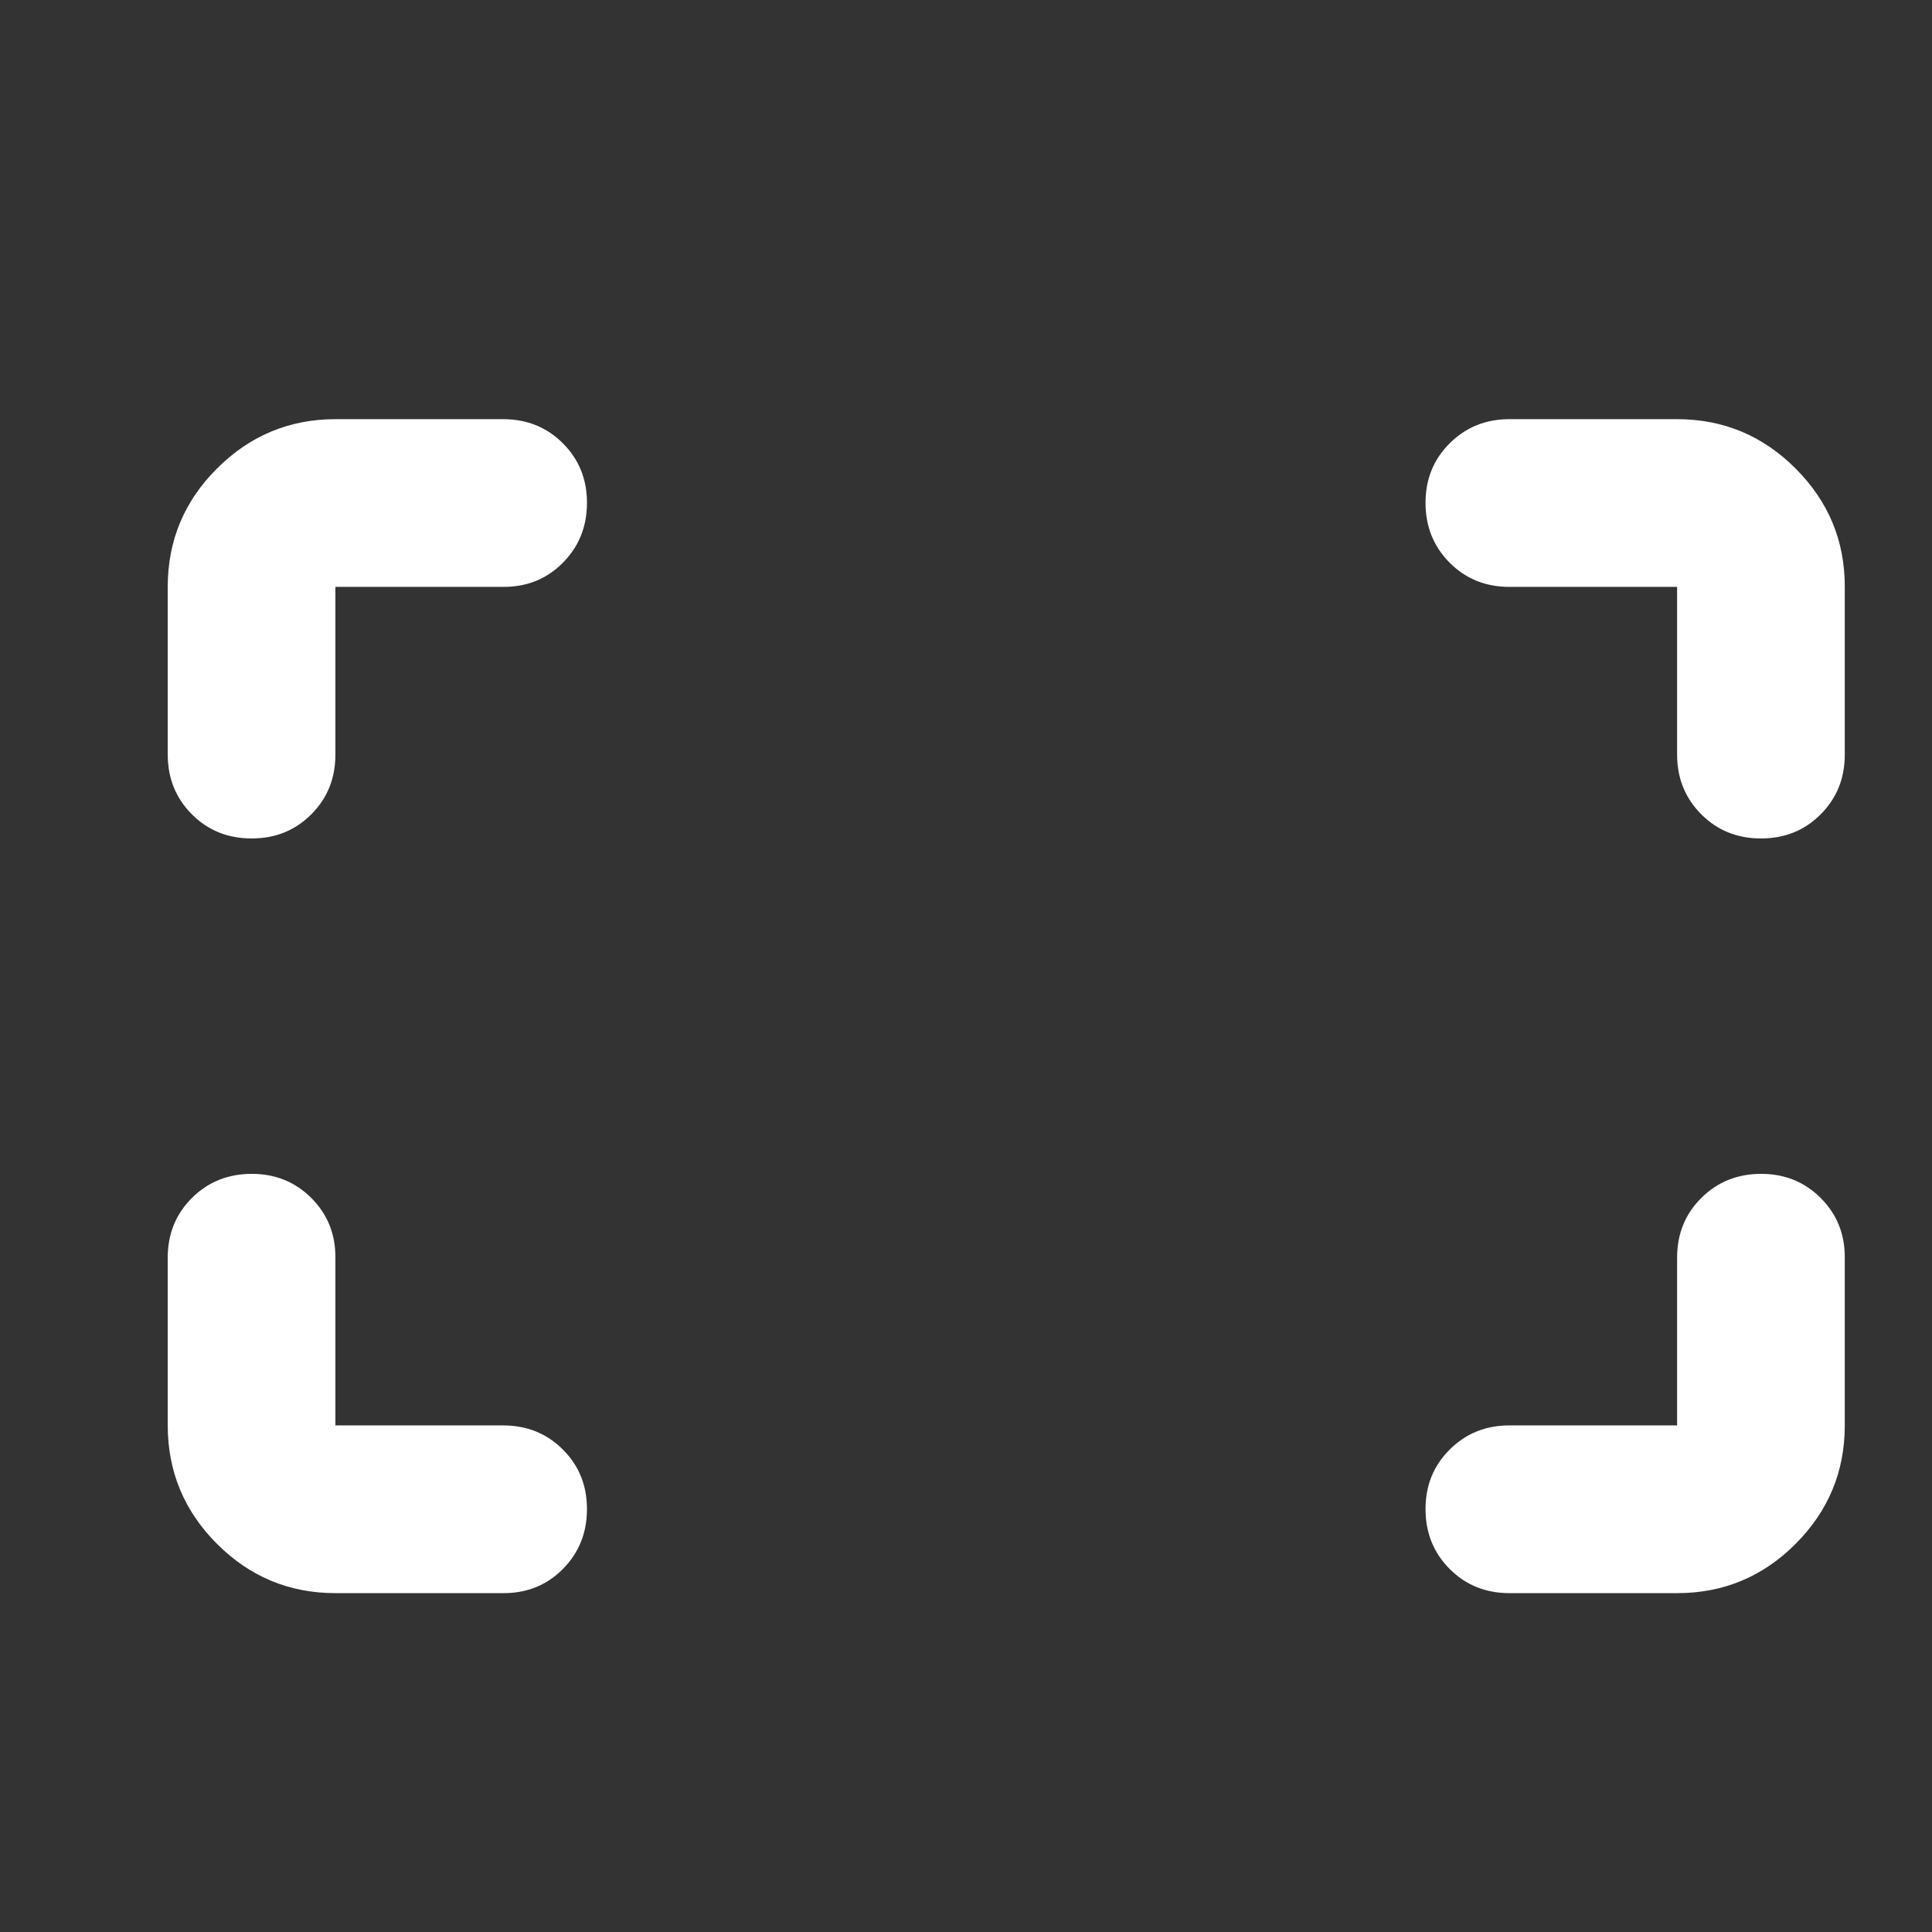 <svg width="48" height="48" viewBox="0 0 48 48" fill="none" xmlns="http://www.w3.org/2000/svg">
<rect x="0" y="0" width="48" height="48" fill="#333333" stroke="none"/>
<path d="M43.75 20.831C43.16 20.831 42.665 20.631 42.267 20.231C41.868 19.831 41.668 19.336 41.667 18.747V14.581H37.5C36.91 14.581 36.415 14.381 36.017 13.981C35.618 13.581 35.418 13.086 35.417 12.497C35.415 11.909 35.615 11.414 36.017 11.014C36.418 10.614 36.913 10.414 37.5 10.414H41.667C42.812 10.414 43.794 10.822 44.61 11.639C45.427 12.456 45.835 13.436 45.833 14.581V18.747C45.833 19.338 45.633 19.833 45.233 20.233C44.833 20.633 44.339 20.832 43.75 20.831ZM6.25 20.831C5.66 20.831 5.165 20.631 4.767 20.231C4.368 19.831 4.168 19.336 4.167 18.747V14.581C4.167 13.435 4.575 12.454 5.392 11.639C6.208 10.824 7.189 10.415 8.333 10.414H12.5C13.09 10.414 13.585 10.614 13.985 11.014C14.385 11.414 14.585 11.909 14.583 12.497C14.582 13.086 14.382 13.581 13.983 13.983C13.585 14.384 13.09 14.584 12.5 14.581H8.333V18.747C8.333 19.338 8.133 19.833 7.733 20.233C7.333 20.633 6.839 20.832 6.25 20.831ZM37.5 39.581C36.91 39.581 36.415 39.381 36.017 38.981C35.618 38.581 35.418 38.086 35.417 37.497C35.415 36.908 35.615 36.414 36.017 36.014C36.418 35.614 36.913 35.414 37.5 35.414H41.667V31.247C41.667 30.657 41.867 30.163 42.267 29.764C42.667 29.366 43.161 29.166 43.75 29.164C44.339 29.163 44.834 29.363 45.235 29.764C45.637 30.166 45.836 30.66 45.833 31.247V35.414C45.833 36.56 45.426 37.541 44.61 38.358C43.795 39.175 42.814 39.582 41.667 39.581H37.5ZM8.333 39.581C7.187 39.581 6.207 39.173 5.392 38.358C4.576 37.542 4.168 36.561 4.167 35.414V31.247C4.167 30.657 4.367 30.163 4.767 29.764C5.167 29.366 5.661 29.166 6.25 29.164C6.839 29.163 7.334 29.363 7.735 29.764C8.137 30.166 8.336 30.66 8.333 31.247V35.414H12.5C13.09 35.414 13.585 35.614 13.985 36.014C14.385 36.414 14.585 36.908 14.583 37.497C14.582 38.086 14.382 38.581 13.983 38.983C13.585 39.384 13.09 39.584 12.5 39.581H8.333Z" fill="white"/>
</svg>
